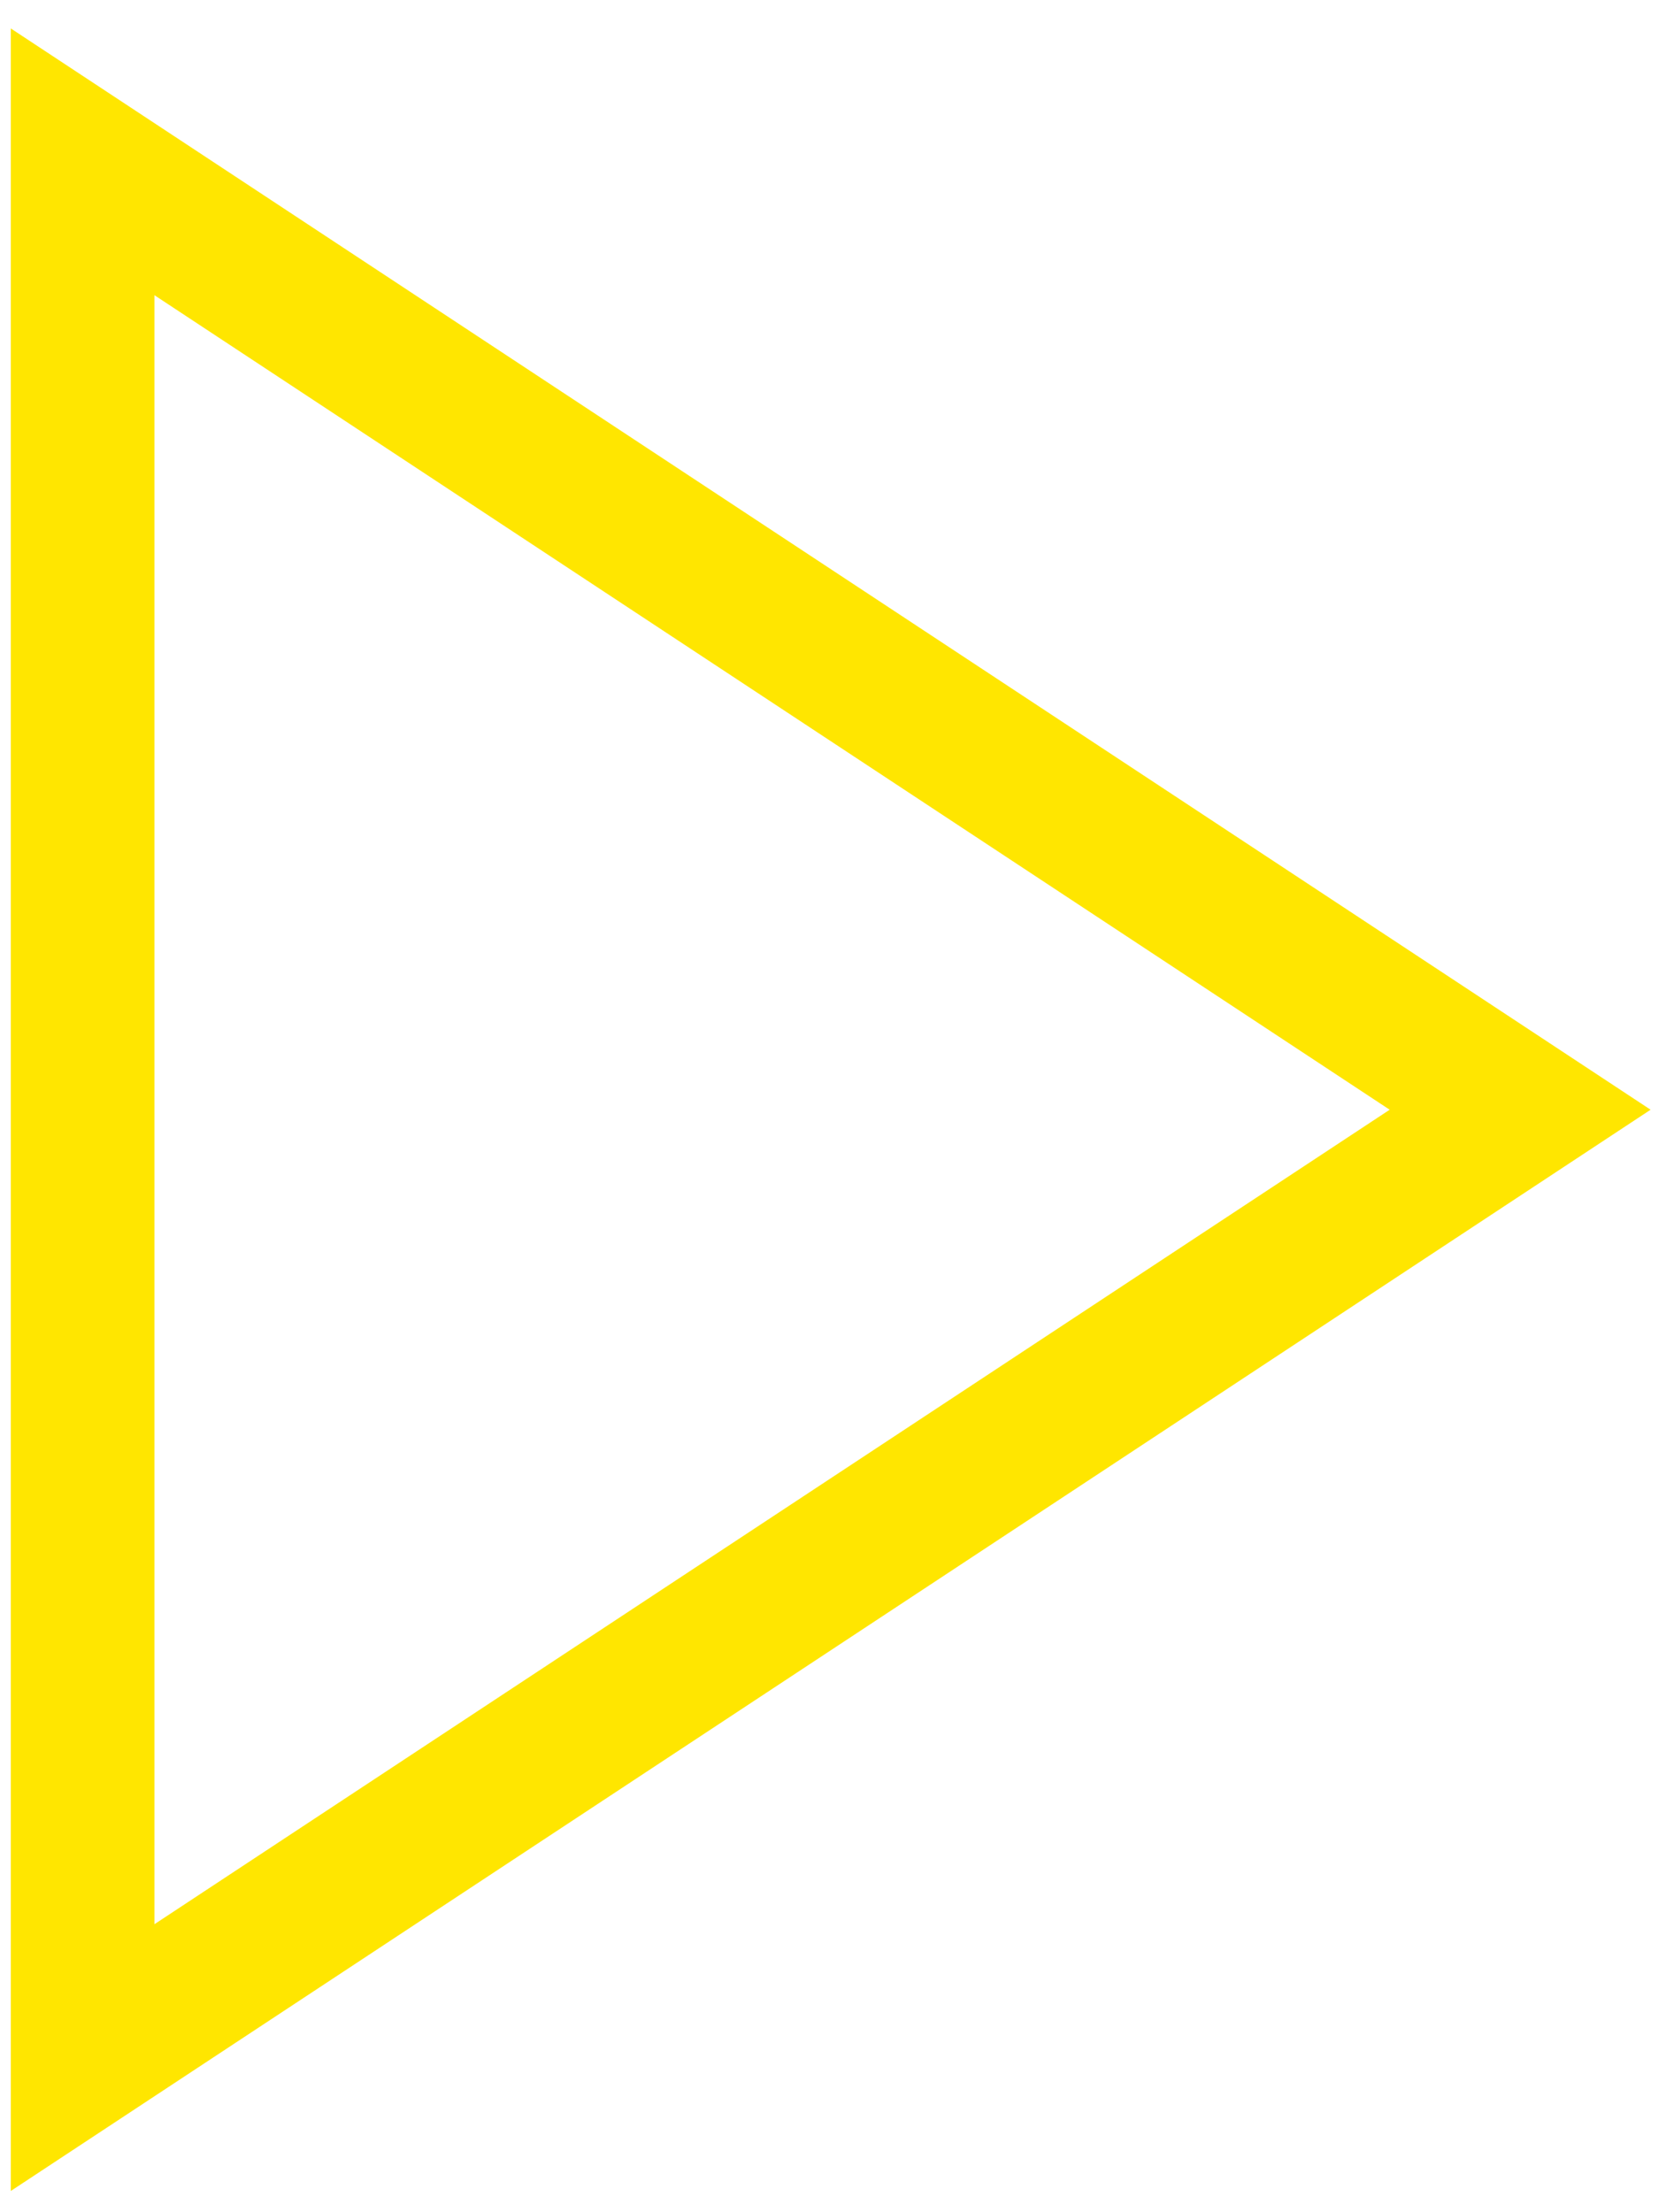 <svg width="58" height="77" viewBox="0 0 58 77" fill="none" xmlns="http://www.w3.org/2000/svg">
<path d="M2.876 5.633L52.922 38.63L2.876 71.626L2.876 5.633Z" stroke="#FFE600" stroke-width="5"/>
</svg>
